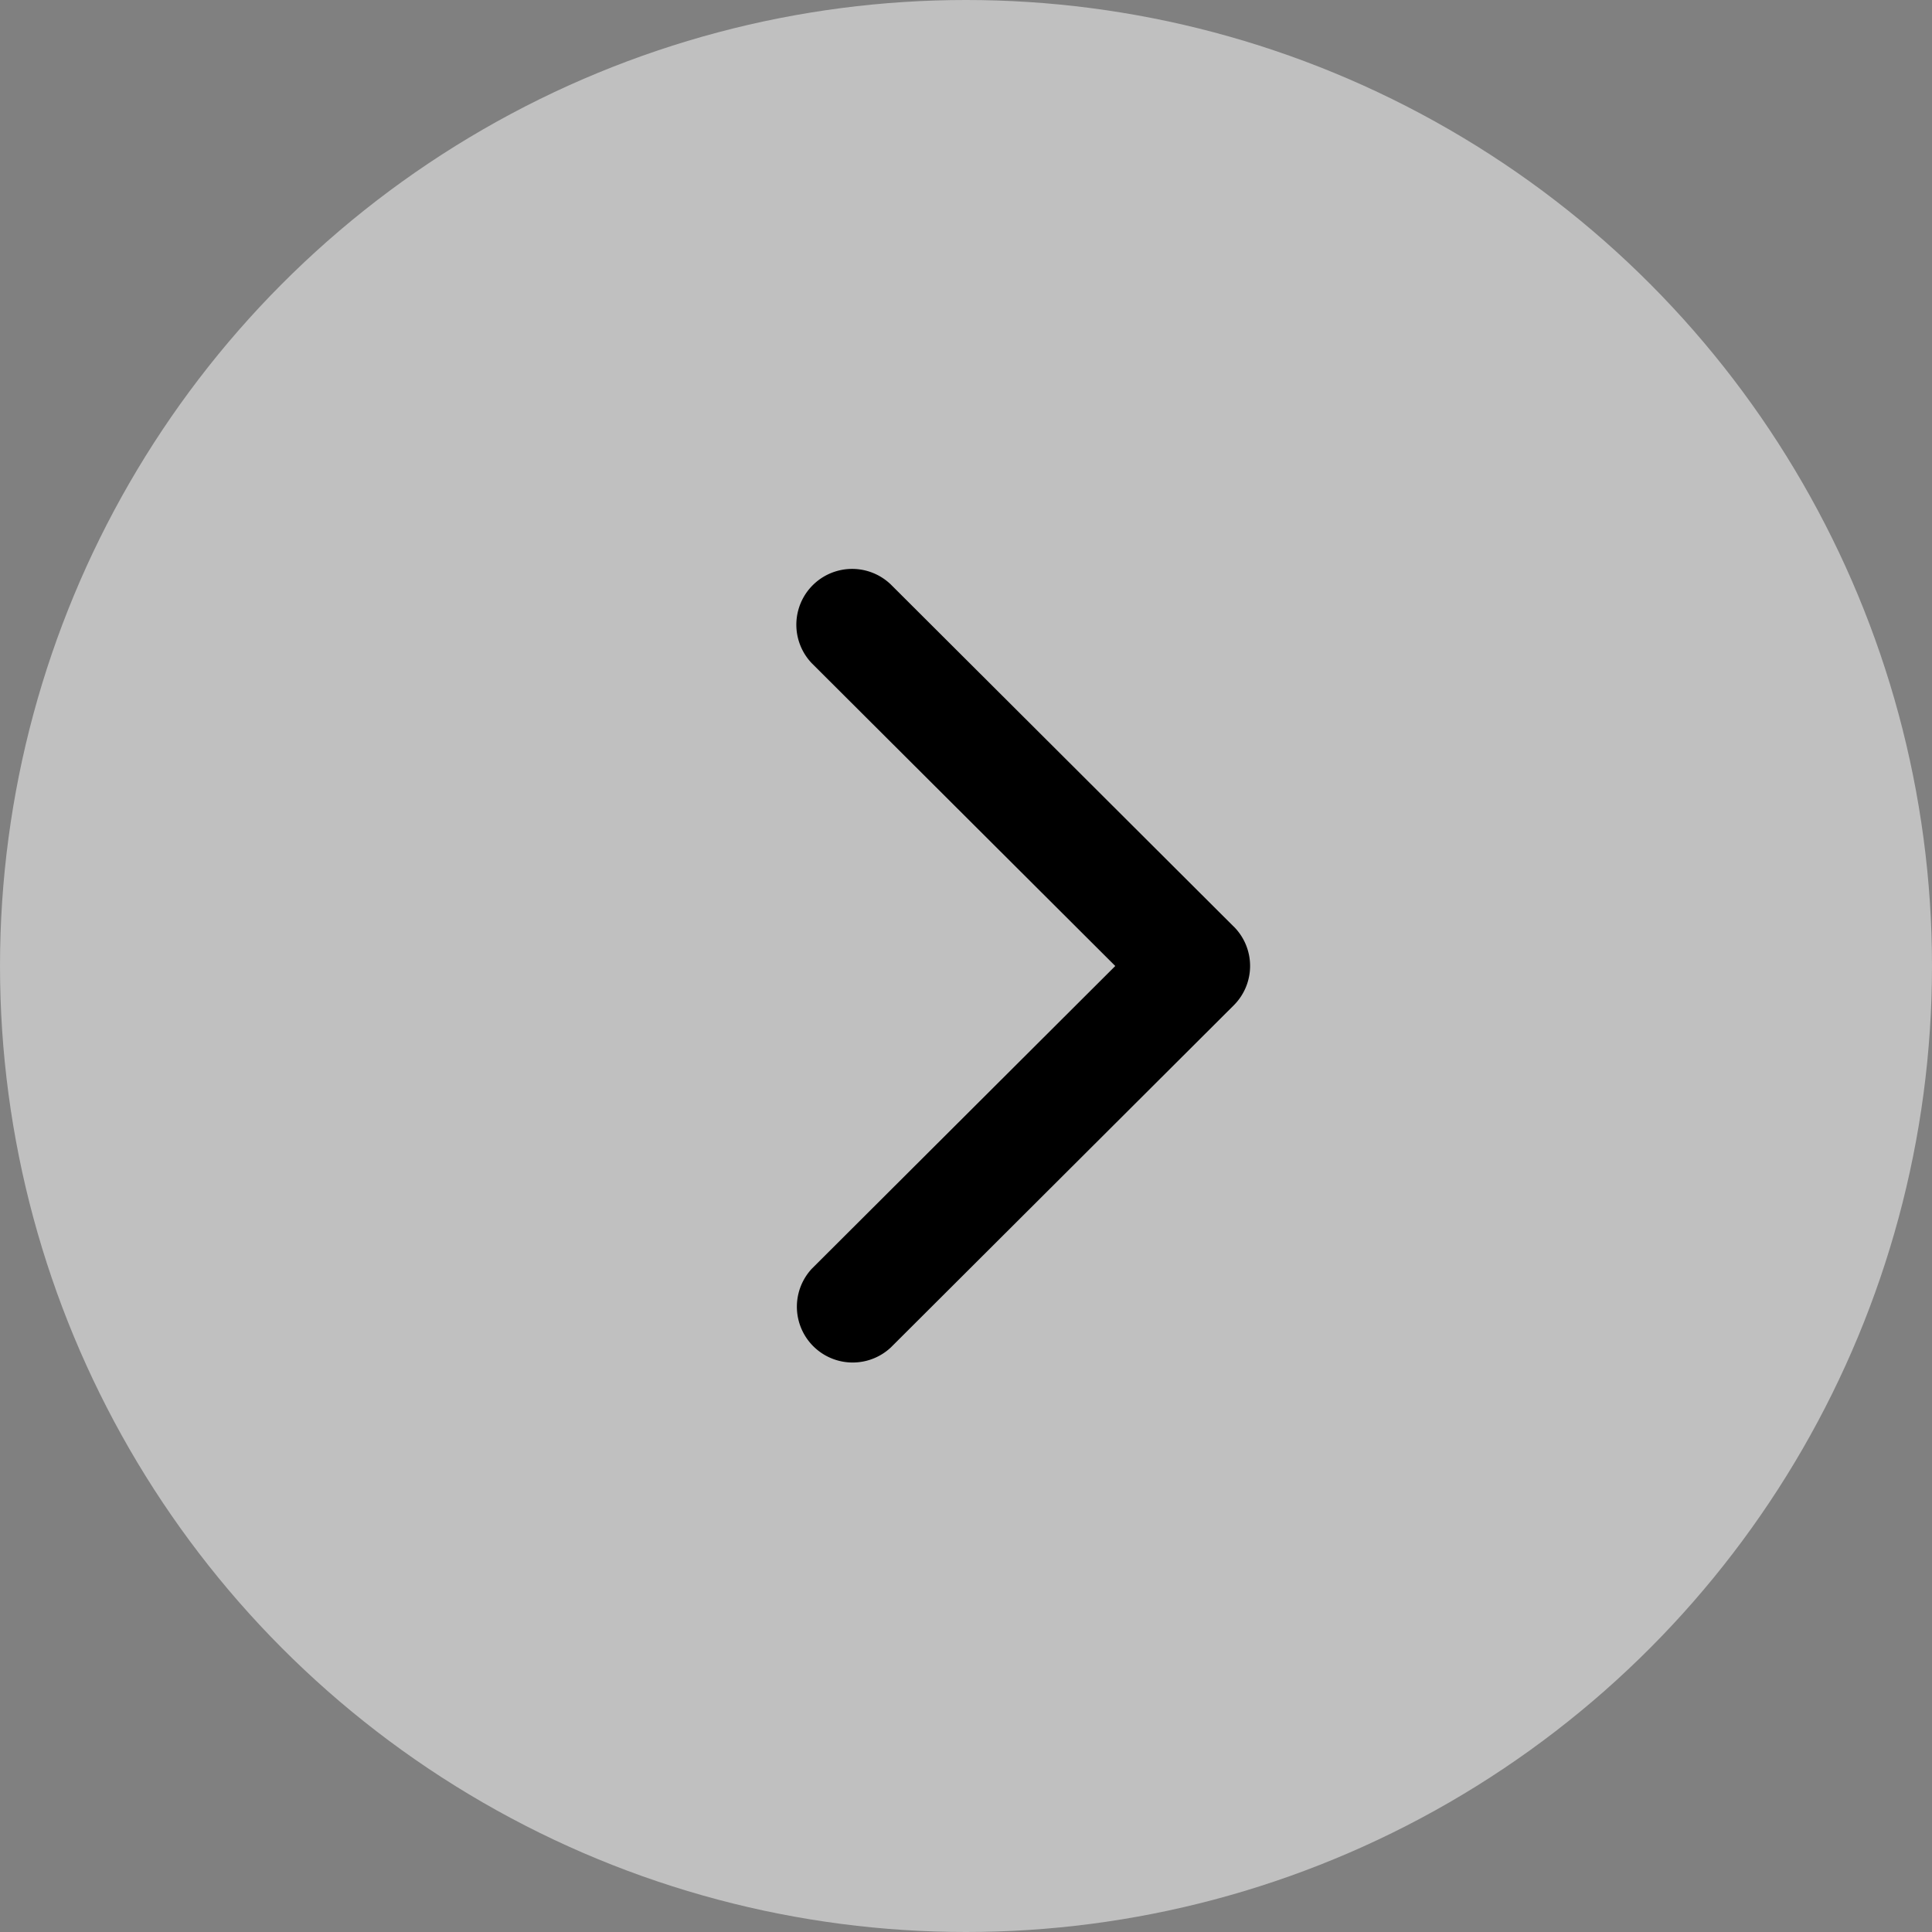 <svg xmlns="http://www.w3.org/2000/svg" width="34" height="34" viewBox="0 0 34 34">
  <rect x="0" y="0" width="34" height="34" fill="#808080" stroke="none"/>
  <g id="CTA_Button_2" data-name="CTA Button 2" transform="translate(-1330 -1027)">
    <circle id="Ellipse_117" data-name="Ellipse 117" cx="17" cy="17" r="17" transform="translate(1330 1027)" fill="rgba(255,255,255,.5)"/>
    <g id="Arrow-1" transform="translate(1344 1037)">
      <path id="Shape" d="M7.712,6.307,1.678.287A.982.982,0,0,0,.288,1.674L5.627,7,.288,12.326a.982.982,0,0,0,1.39,1.386l6.034-6.02a.979.979,0,0,0,0-1.386Z" fill="#000000"></path>
    </g>
  </g>
</svg>
